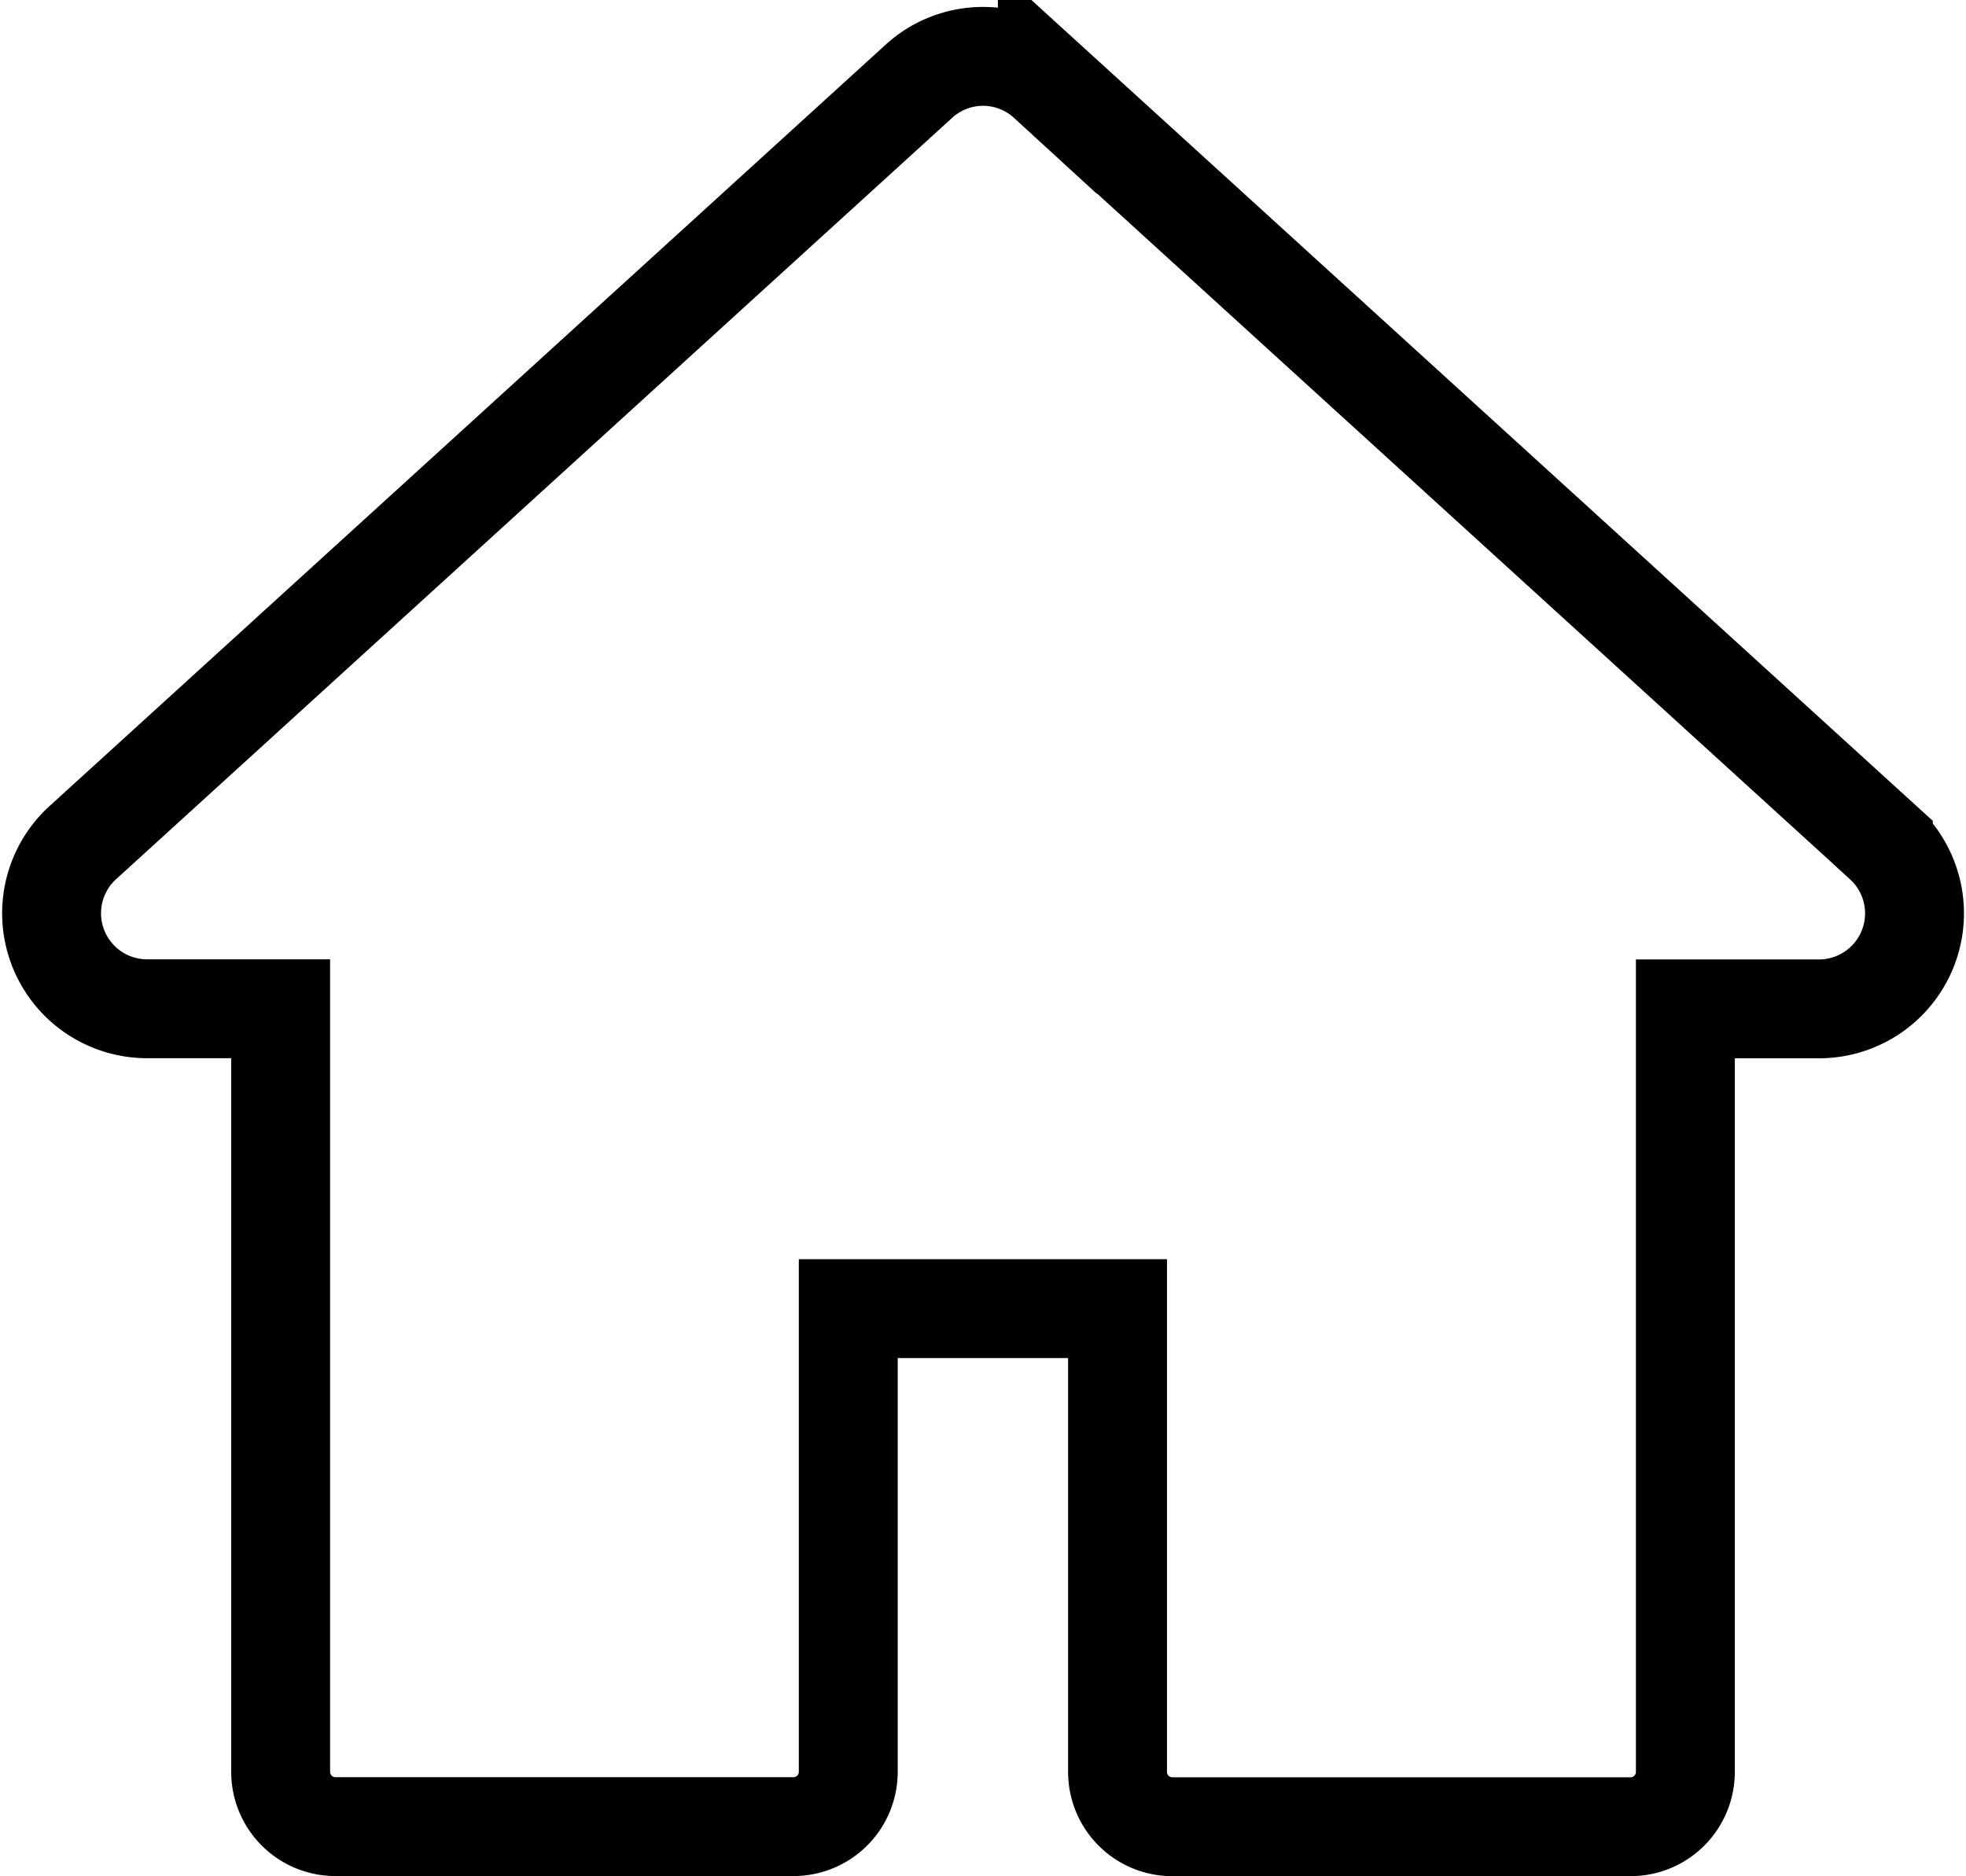 <svg xmlns="http://www.w3.org/2000/svg" width="19.881" height="18.976" viewBox="0 0 19.881 18.976"><g transform="translate(0.519 0.566)"><g transform="translate(0 0)"><g transform="translate(0 0)"><path d="M18.526,20.632l-8.454-7.7a.962.962,0,0,0-1.3,0l-8.454,7.7a.966.966,0,0,0,.651,1.68h1.35v7.718a.554.554,0,0,0,.554.554H7.505a.554.554,0,0,0,.554-.554V25.345h2.723v4.686a.554.554,0,0,0,.554.554h4.634a.554.554,0,0,0,.554-.554V22.313h1.351a.966.966,0,0,0,.651-1.68Z" transform="translate(0 -12.675)" fill="none" stroke="#000" stroke-width="1"/></g></g></g></svg>